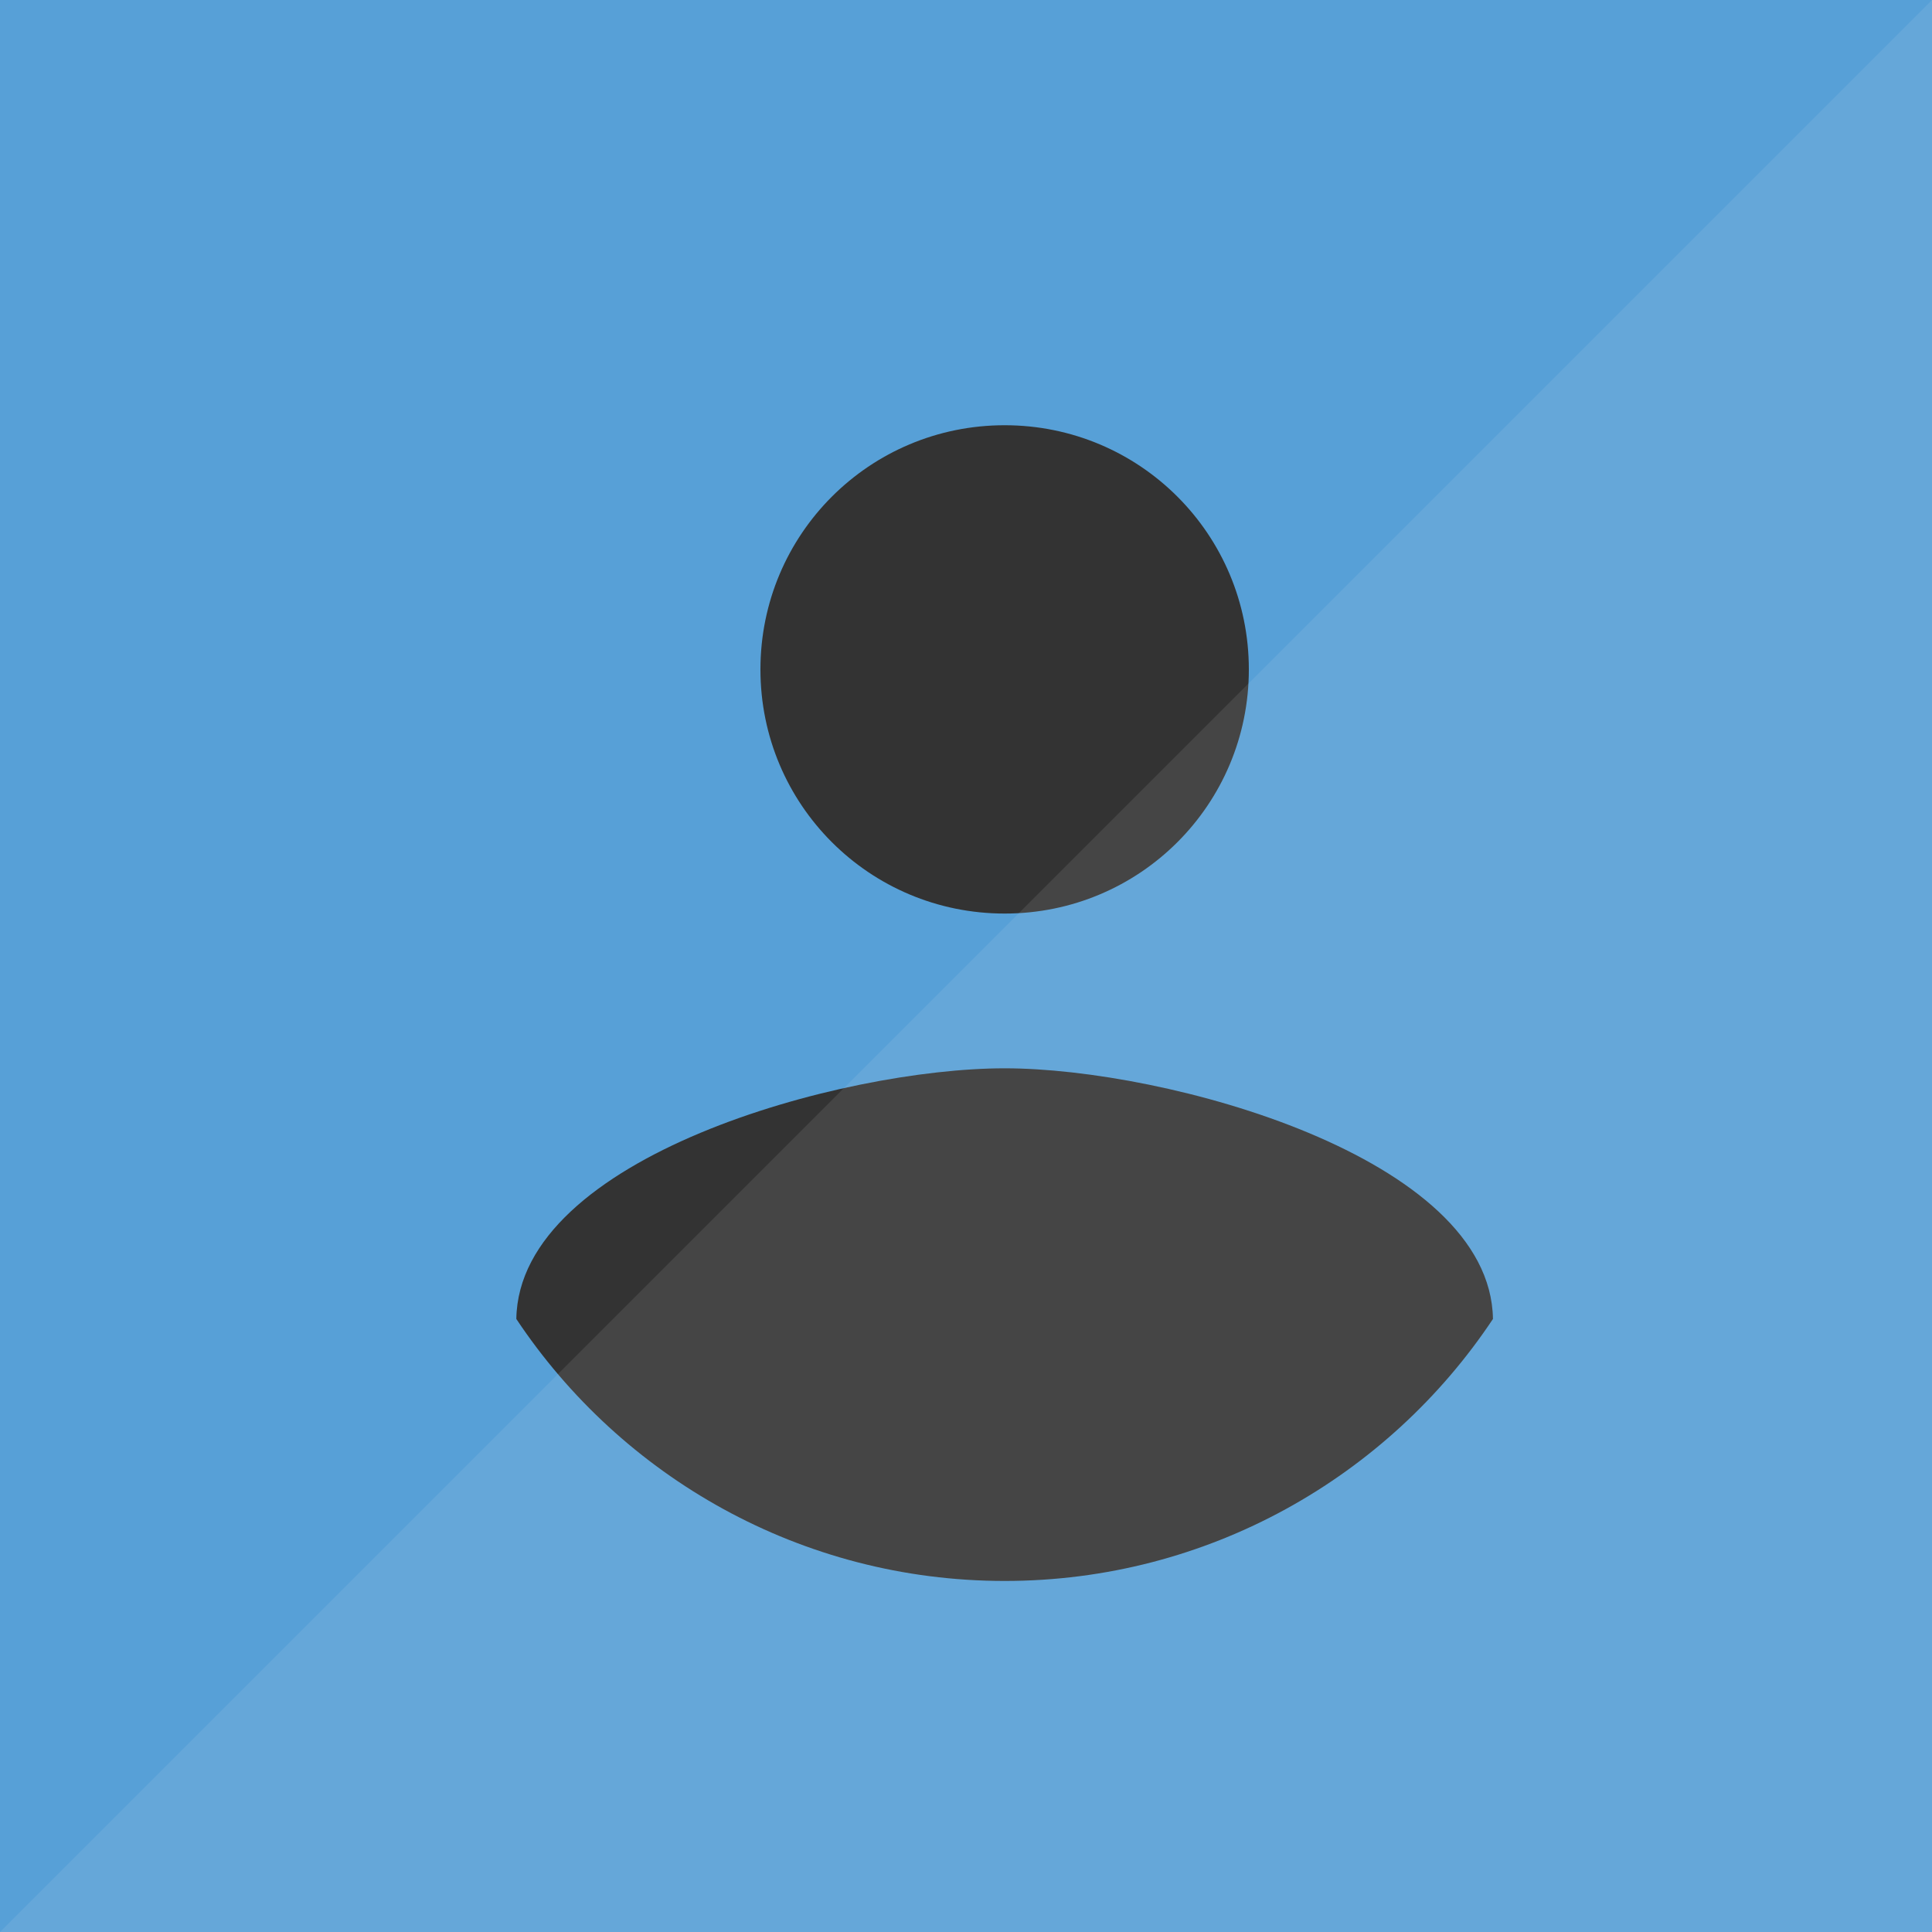 <?xml version="1.0" encoding="utf-8"?>
<!-- Generator: Adobe Illustrator 16.0.0, SVG Export Plug-In . SVG Version: 6.00 Build 0)  -->
<!DOCTYPE svg PUBLIC "-//W3C//DTD SVG 1.1//EN" "http://www.w3.org/Graphics/SVG/1.1/DTD/svg11.dtd">
<svg version="1.1" id="Layer_1" xmlns="http://www.w3.org/2000/svg" xmlns:xlink="http://www.w3.org/1999/xlink" x="0px" y="0px"
	 width="200px" height="200px" viewBox="0 0 200 200" enable-background="new 0 0 200 200" xml:space="preserve">
<rect x="0" y="0" width="200" height="200" fill="#333333" stroke="none"/>
<path fill="#57A0D7" d="M0,0v200h200V0H0z M104,163.66c-21.06,0-39.68-10.781-50.55-27.121c0.25-16.77,33.7-25.949,50.55-25.949
	c16.77,0,50.3,9.18,50.55,25.949C143.68,152.879,125.06,163.66,104,163.66z M104,44.02c13.99,0,25.28,11.29,25.28,25.28
	c0,13.99-11.29,25.271-25.28,25.271S78.72,83.29,78.72,69.3C78.72,55.31,90.01,44.02,104,44.02z"/>
<polygon opacity="0.1" fill="#EEEEEE" points="199.999,200 0.001,200 199.999,0.002 "/>
</svg>
